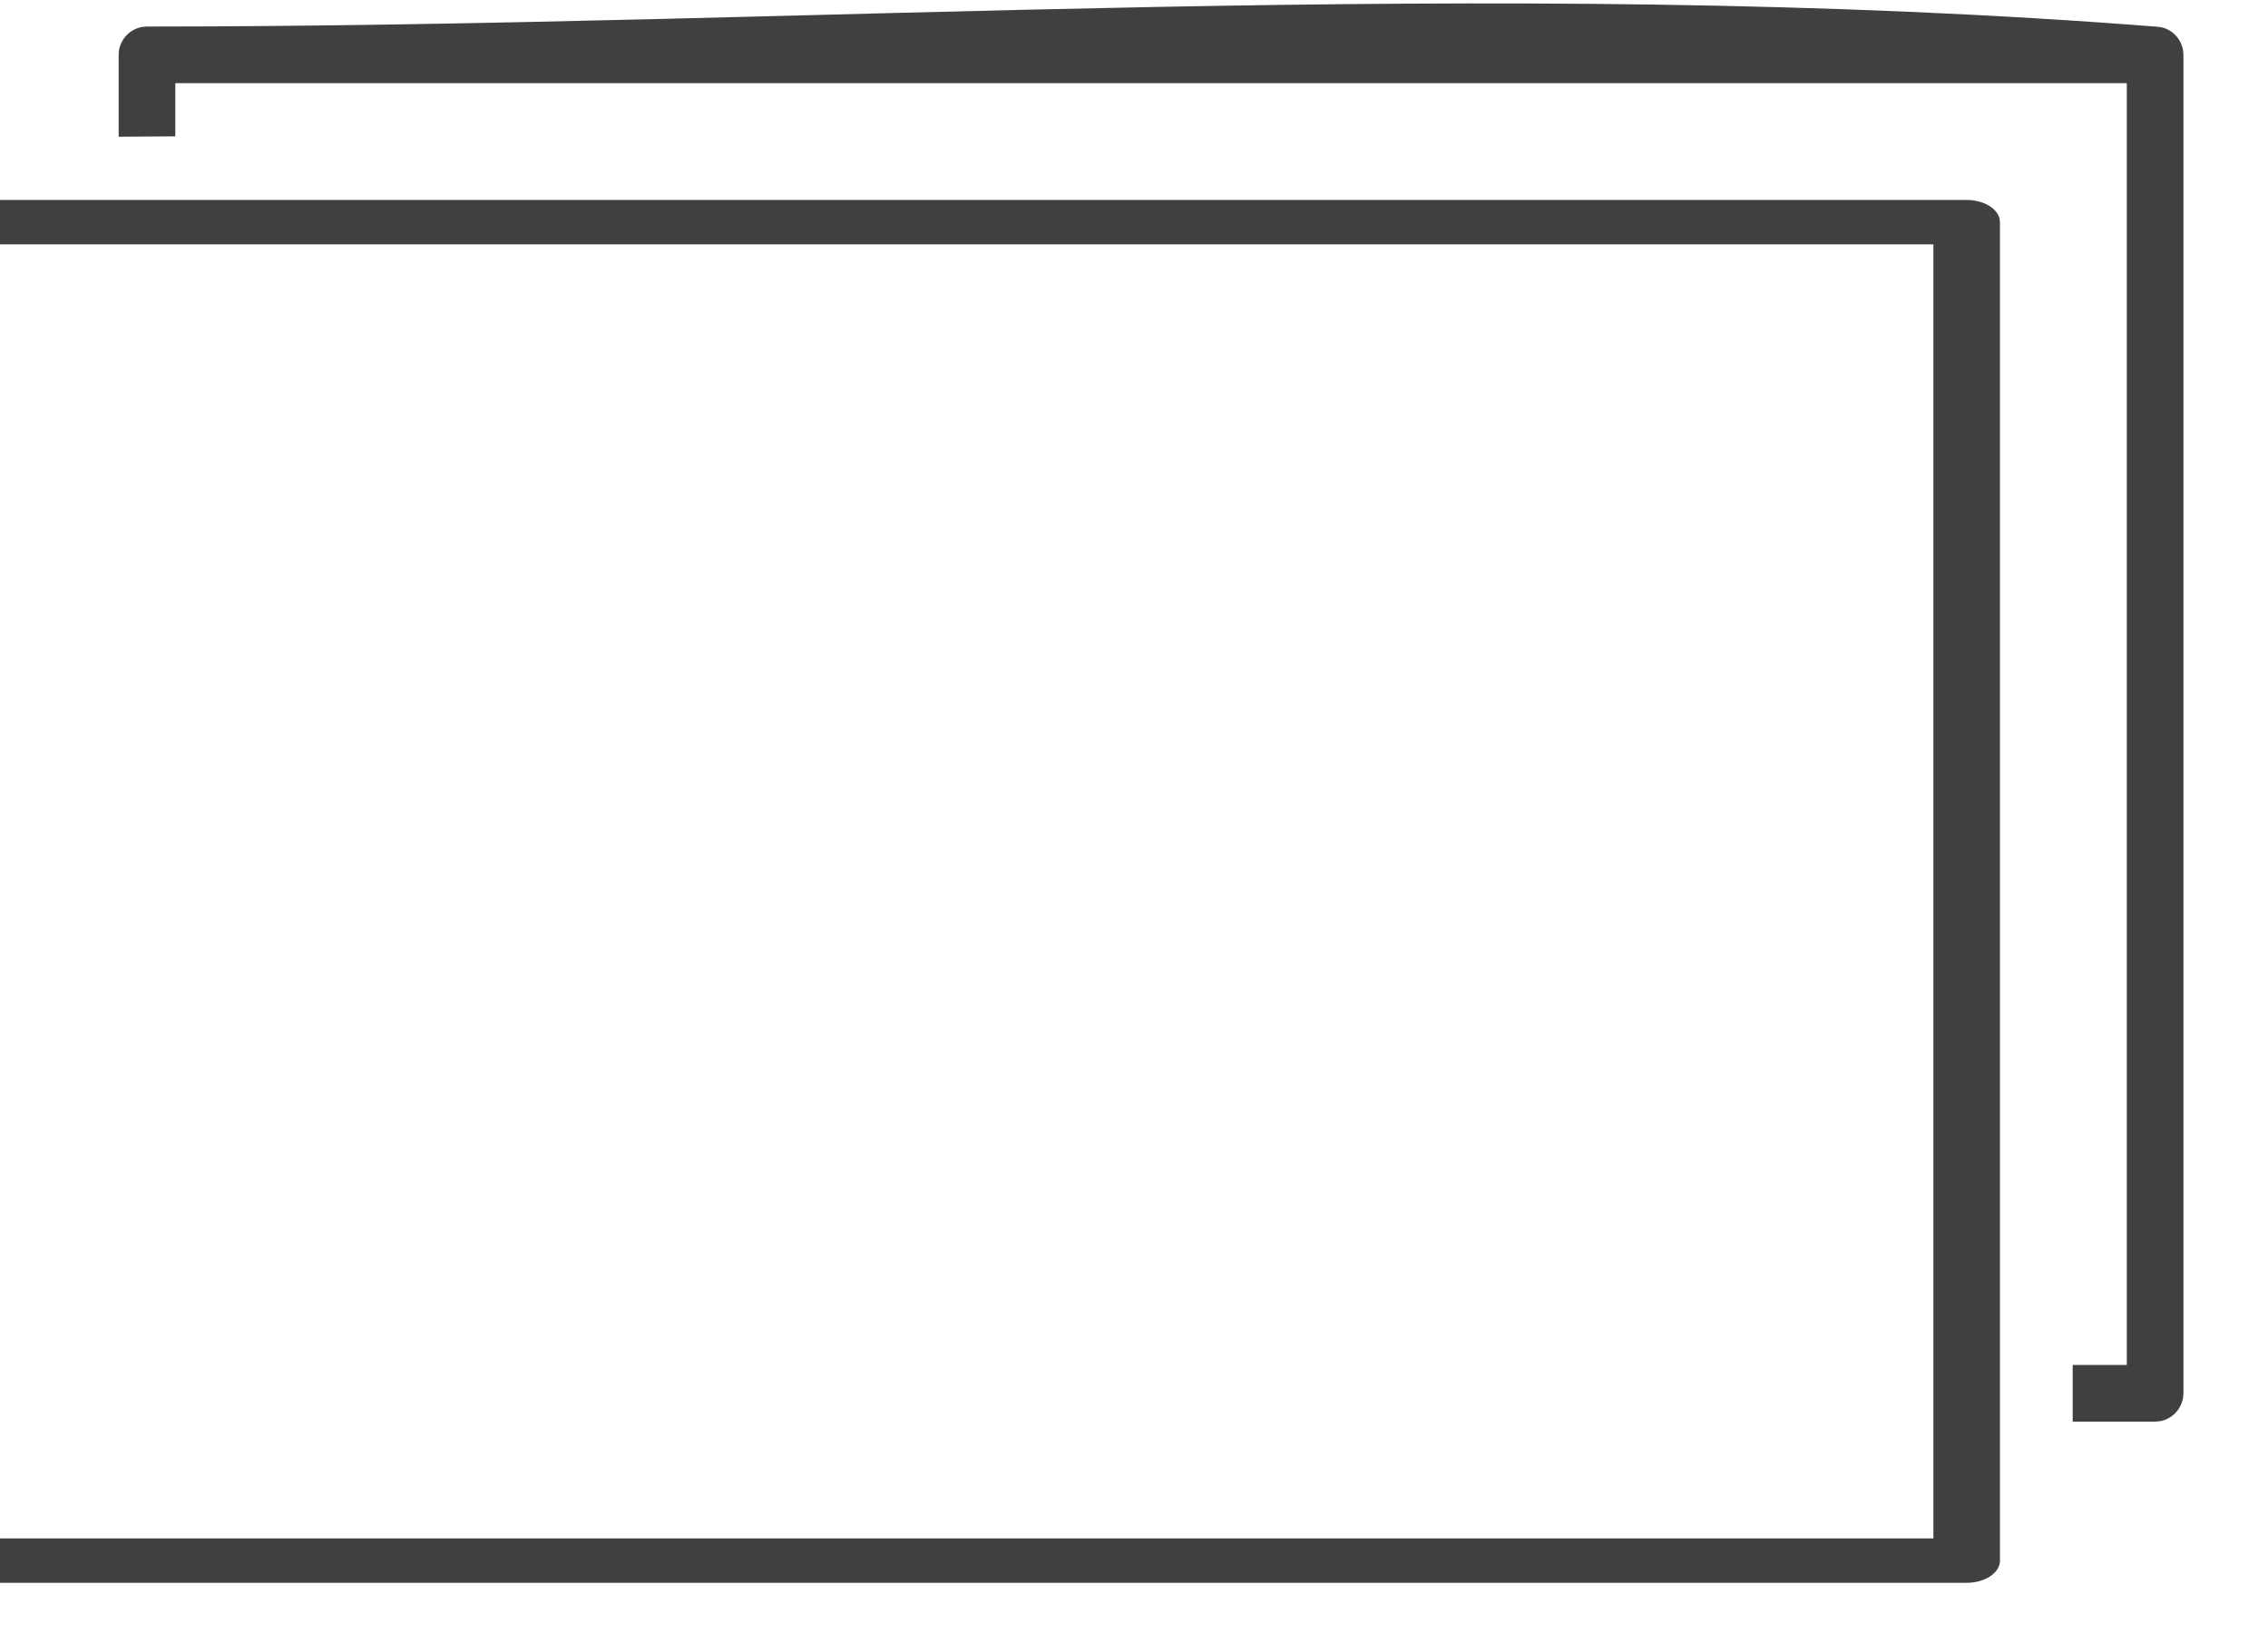 <?xml version="1.0" encoding="UTF-8" standalone="no"?>
<!DOCTYPE svg PUBLIC "-//W3C//DTD SVG 1.1//EN" "http://www.w3.org/Graphics/SVG/1.1/DTD/svg11.dtd">
<svg width="100%" height="100%" viewBox="0 0 25 18" version="1.1" xmlns="http://www.w3.org/2000/svg" xmlns:xlink="http://www.w3.org/1999/xlink" xml:space="preserve" style="fill-rule:evenodd;clip-rule:evenodd;stroke-linecap:round;stroke-linejoin:round;stroke-miterlimit:1.5;">
    <g transform="matrix(1,0,0,1,-785,-81)">
        <g transform="matrix(0.281,0,0,0.222,-270.078,0)">
            <g id="restore" transform="matrix(2.791,0,0,0.923,-3413.66,35.308)">
                <g transform="matrix(1.274,0,0,4.875,1567.38,-38.25)">
                    <path d="M787.034,82.596L787.034,81.692C787.037,81.649 787.035,81.637 787.049,81.596C787.08,81.501 787.155,81.426 787.25,81.395C787.291,81.382 787.303,81.383 787.346,81.38C794.747,81.38 802.171,80.803 809.549,81.384C809.591,81.394 809.603,81.394 809.642,81.414C809.715,81.451 809.772,81.517 809.797,81.596C809.811,81.637 809.809,81.649 809.813,81.692L809.813,96.462C809.809,96.505 809.811,96.516 809.797,96.558C809.767,96.652 809.691,96.728 809.597,96.759C809.555,96.772 809.543,96.771 809.5,96.774L808.591,96.774L808.591,96.149L809.188,96.149L809.188,82.005L787.659,82.005L787.659,82.592C787.45,82.594 787.242,82.595 787.034,82.596Z" style="fill:rgb(64,64,64);"/>
                </g>
                <g transform="matrix(0.47,0,0,1.2,2178.91,225)">
                    <rect x="827.5" y="120" width="60" height="60" style="fill:white;fill-opacity:0;stroke:rgb(64,64,64);stroke-width:1.99px;"/>
                </g>
            </g>
        </g>
    </g>
</svg>
